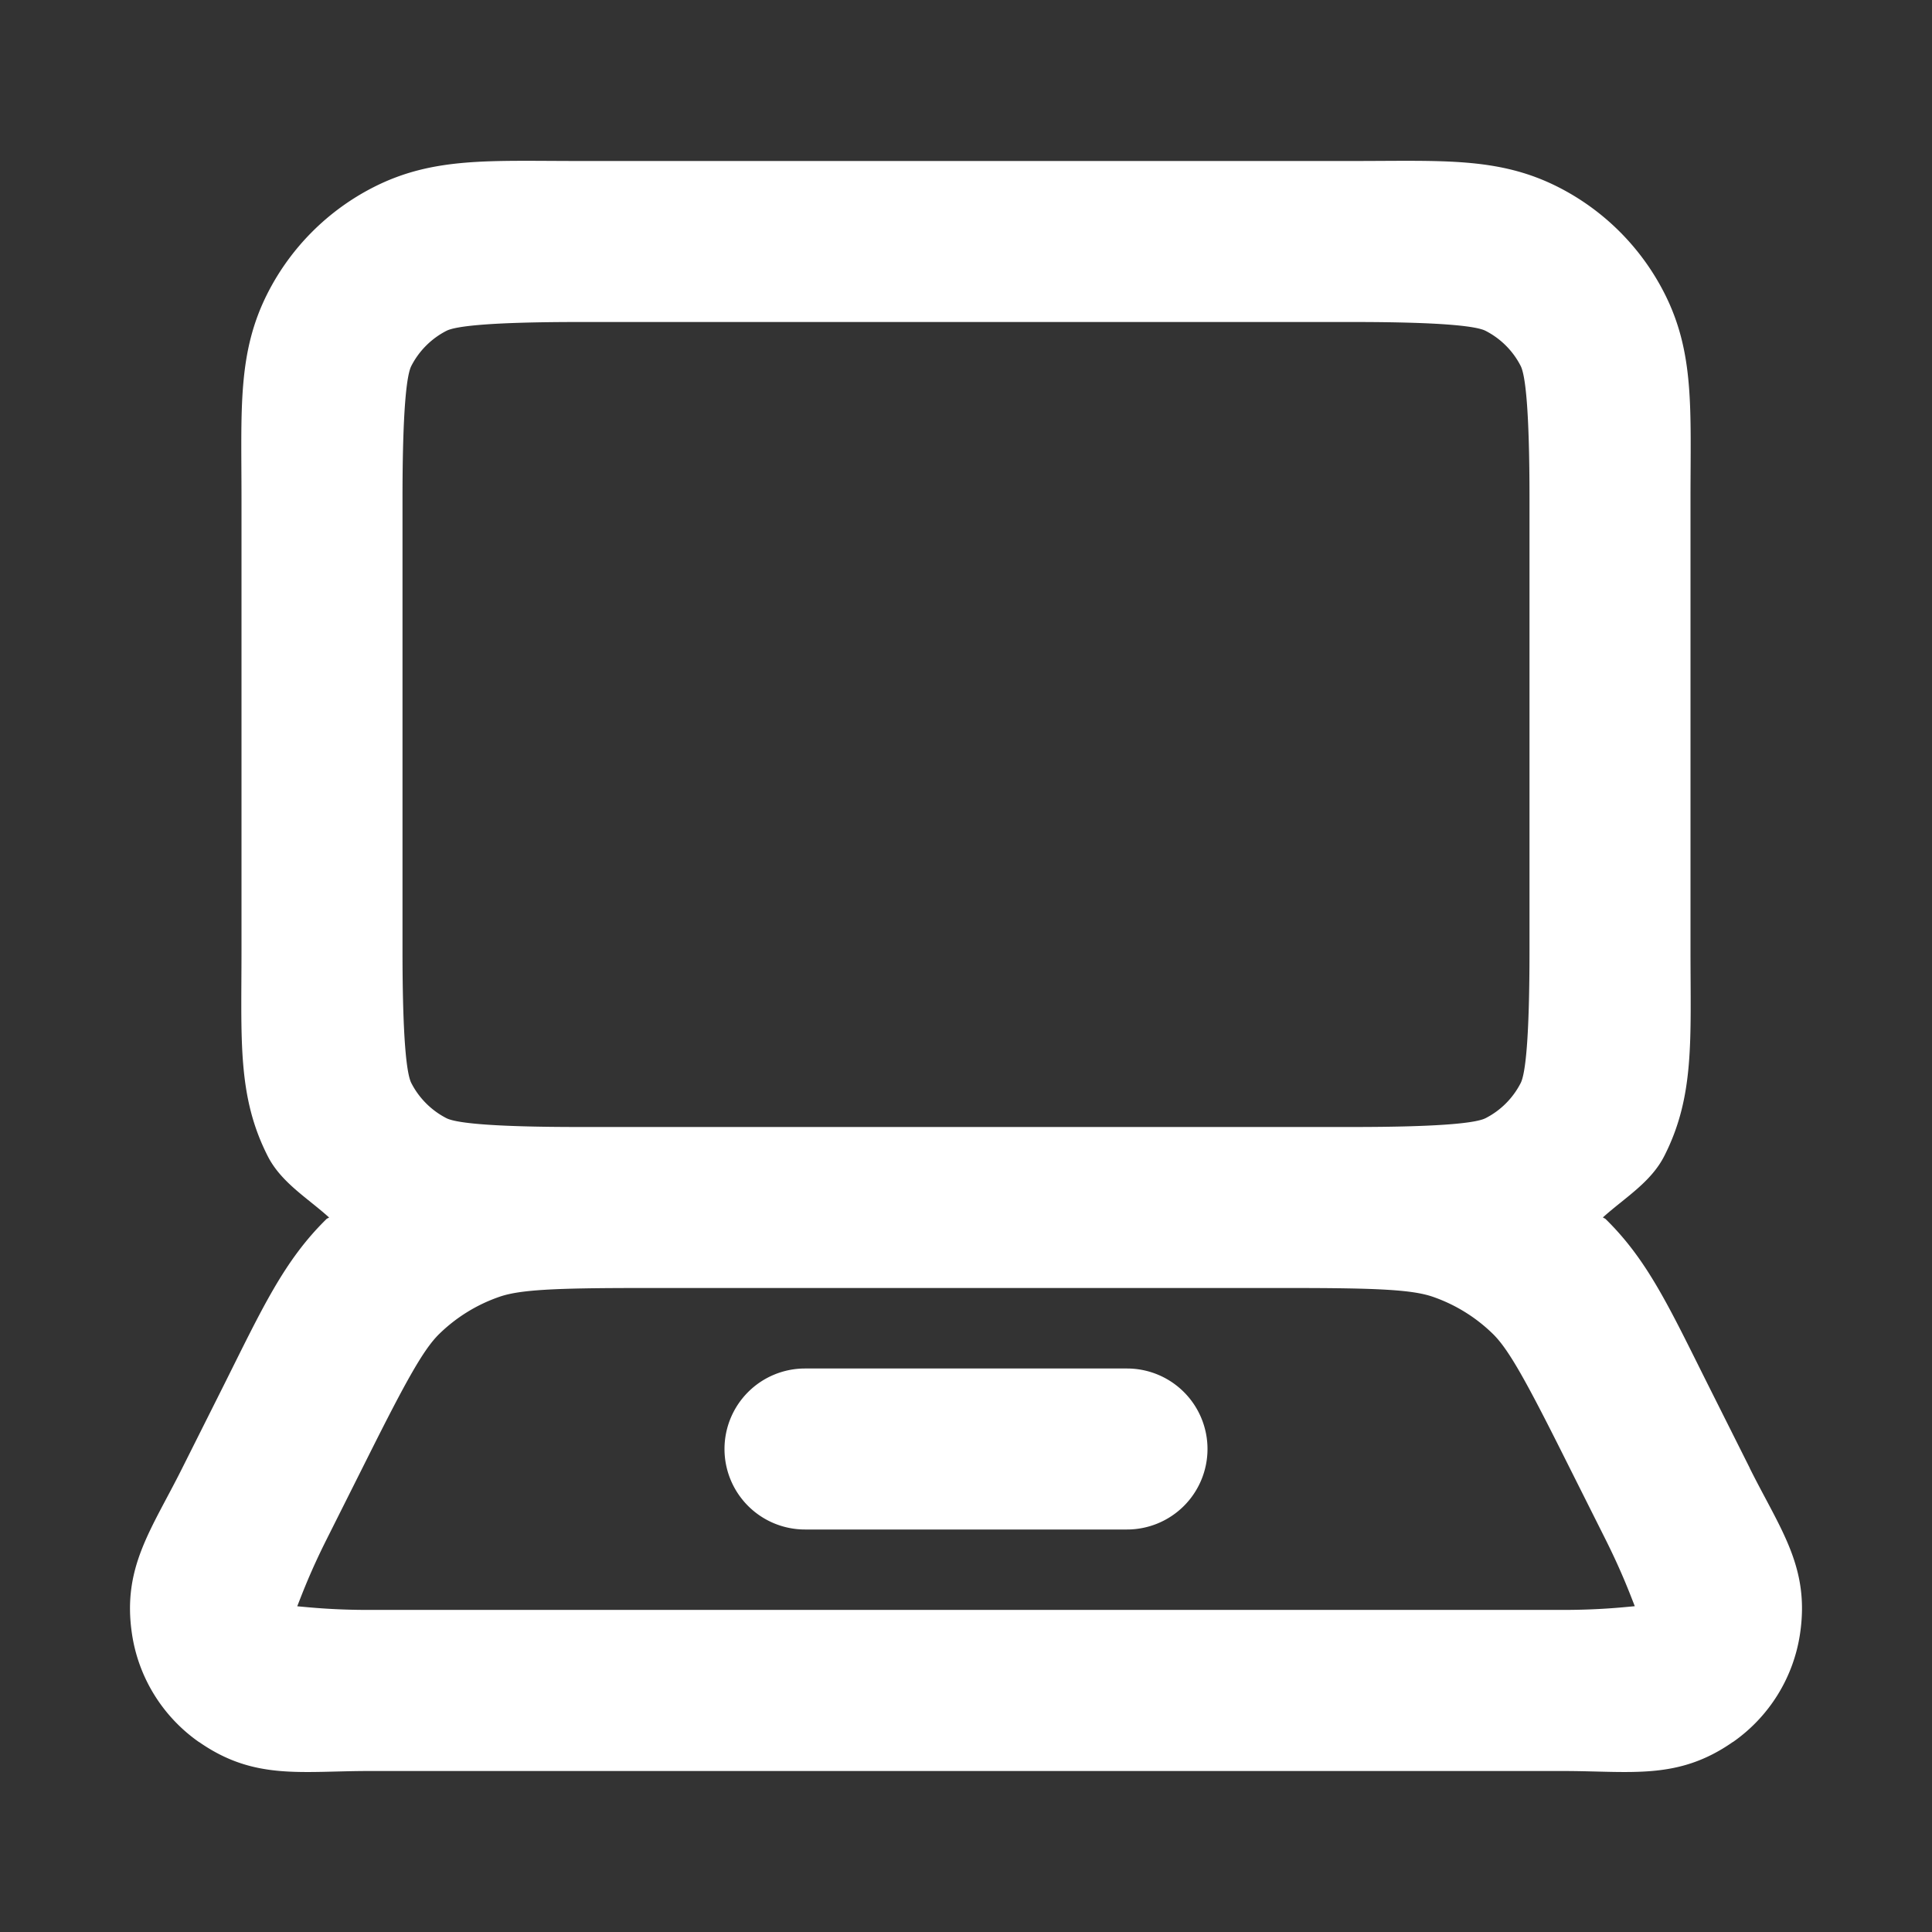 <?xml version="1.0" encoding="UTF-8" standalone="no"?>
<!-- Uploaded to: SVG Repo, www.svgrepo.com, Generator: SVG Repo Mixer Tools -->

<svg
   width="800px"
   height="800px"
   viewBox="0 0 24 24"
   fill="none"
   version="1.1"
   id="svg4"
   sodipodi:docname="laptop.svg"
   inkscape:version="1.2.2 (b0a8486541, 2022-12-01)"
   xmlns:inkscape="http://www.inkscape.org/namespaces/inkscape"
   xmlns:sodipodi="http://sodipodi.sourceforge.net/DTD/sodipodi-0.dtd"
   xmlns="http://www.w3.org/2000/svg"
   xmlns:svg="http://www.w3.org/2000/svg">
  <rect x="0" y="0" width="24" height="24" fill="#333333" stroke="none"/>
  <defs
     id="defs8" />
  <sodipodi:namedview
     id="namedview6"
     pagecolor="#ffffff"
     bordercolor="#000000"
     borderopacity="0.25"
     inkscape:showpageshadow="2"
     inkscape:pageopacity="0.0"
     inkscape:pagecheckerboard="0"
     inkscape:deskcolor="#d1d1d1"
     showgrid="false"
     inkscape:zoom="0.98125"
     inkscape:cx="399.49045"
     inkscape:cy="401.01911"
     inkscape:window-width="1862"
     inkscape:window-height="1011"
     inkscape:window-x="0"
     inkscape:window-y="0"
     inkscape:window-maximized="1"
     inkscape:current-layer="svg4" />
  <path
     style="color:#000000;fill:#ffffff;stroke-linecap:round;stroke-linejoin:round;-inkscape-stroke:none"
     d="M 7.199,2 C 6.079,2 5.381,1.948 4.639,2.326 4.074,2.614 3.614,3.074 3.326,3.639 2.948,4.381 3,5.079 3,6.199 v 5.602 c 0,1.12 -0.052,1.818 0.326,2.561 0.167,0.328 0.492,0.518 0.762,0.762 -0.009,0.009 -0.024,0.01 -0.033,0.02 -0.525,0.515 -0.794,1.101 -1.275,2.064 l -0.516,1.029 c -0.383,0.767 -0.747,1.231 -0.625,2.057 0.08,0.544 0.382,1.031 0.832,1.346 a 1,1 0 0 0 0.002,0 C 3.157,22.117 3.733,22 4.59,22 H 19.412 c 0.857,0 1.431,0.117 2.115,-0.361 a 1,1 0 0 0 0.002,0 c 0.45,-0.315 0.752,-0.802 0.832,-1.346 0.122,-0.826 -0.242,-1.288 -0.625,-2.055 a 1,1 0 0 0 0,-0.002 l -0.516,-1.029 c -0.482,-0.963 -0.75,-1.55 -1.275,-2.064 -0.009,-0.009 -0.024,-0.011 -0.033,-0.02 0.27,-0.244 0.595,-0.434 0.762,-0.762 C 21.052,13.619 21,12.921 21,11.801 V 6.199 C 21,5.079 21.052,4.381 20.674,3.639 20.386,3.074 19.926,2.614 19.361,2.326 18.619,1.948 17.921,2 16.801,2 Z m 0,2 h 9.602 c 1.12,0 1.539,0.052 1.652,0.109 0.188,0.096 0.342,0.249 0.438,0.438 C 18.948,4.66 19,5.079 19,6.199 v 5.602 c 0,1.12 -0.052,1.539 -0.109,1.652 -0.096,0.188 -0.249,0.342 -0.438,0.438 C 18.34,13.948 17.921,14 16.801,14 H 16.033 7.967 7.199 C 6.079,14 5.66,13.948 5.547,13.891 5.359,13.795 5.205,13.641 5.109,13.453 5.052,13.34 5,12.921 5,11.801 V 6.199 C 5,5.079 5.052,4.66 5.109,4.547 5.205,4.359 5.359,4.205 5.547,4.109 5.66,4.052 6.079,4 7.199,4 Z m 0.768,12 h 8.066 c 1.077,0 1.51,0.021 1.766,0.109 0.28,0.097 0.534,0.254 0.746,0.461 0.193,0.189 0.405,0.568 0.887,1.531 l 0.516,1.029 c 0.383,0.767 0.406,1.072 0.436,0.869 0.168,-0.117 -0.114,0 -0.971,0 H 4.59 C 3.734,20 3.453,19.884 3.619,20 h -0.002 c 0.03,0.202 0.052,-0.102 0.436,-0.869 l 0.516,-1.029 c 0.482,-0.963 0.694,-1.342 0.887,-1.531 0.212,-0.207 0.466,-0.364 0.746,-0.461 C 6.456,16.021 6.89,16 7.967,16 Z M 10,17 a 1,1 0 0 0 -1,1 1,1 0 0 0 1,1 h 4 a 1,1 0 0 0 1,-1 1,1 0 0 0 -1,-1 z"
     id="path2" />
</svg>
